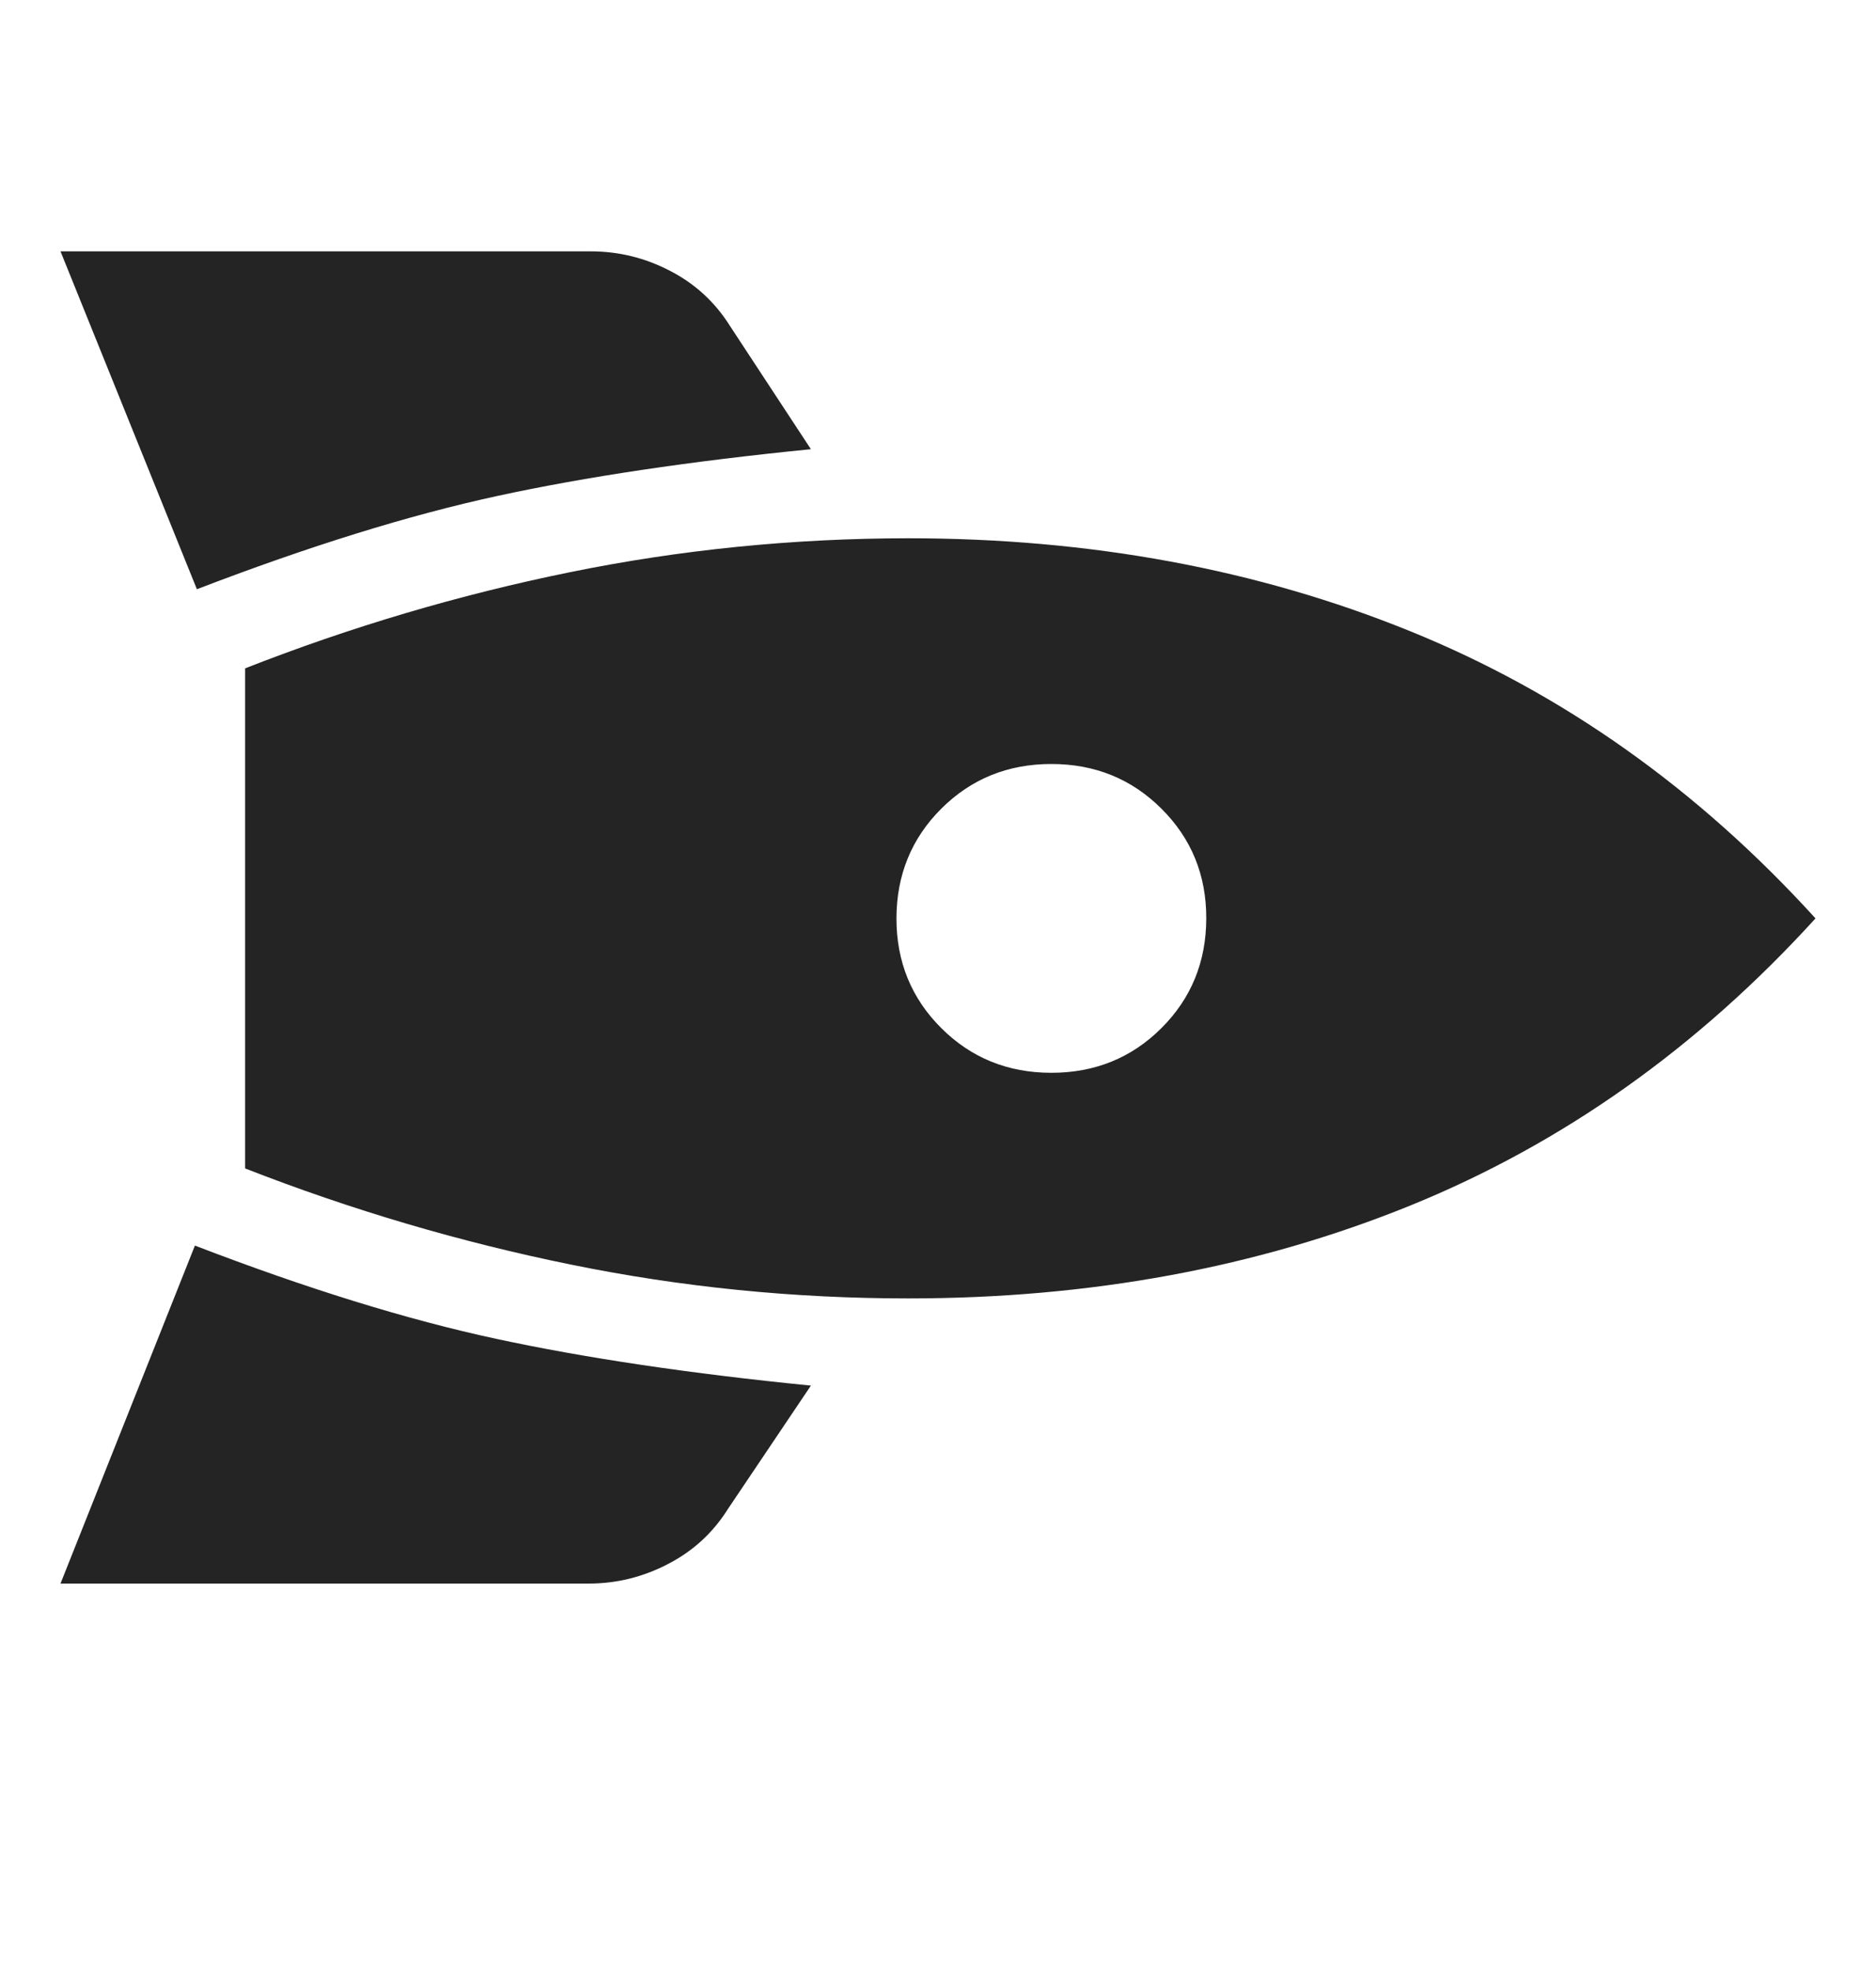 <svg width="20" height="21" viewBox="0 0 20 21" fill="none" xmlns="http://www.w3.org/2000/svg">
<path d="M0.645 2.678L6.299 2.678C6.595 2.678 6.877 2.747 7.144 2.886C7.411 3.024 7.624 3.22 7.783 3.474L8.645 4.786C7.358 4.914 6.244 5.08 5.303 5.284C4.362 5.488 3.294 5.819 2.099 6.278L0.645 2.678ZM2.613 7.121C3.74 6.679 4.894 6.337 6.074 6.097C7.255 5.856 8.458 5.736 9.682 5.735C11.623 5.735 13.406 6.065 15.031 6.724C16.655 7.382 18.097 8.402 19.355 9.785C18.097 11.167 16.655 12.187 15.031 12.846C13.406 13.505 11.623 13.834 9.682 13.834C8.463 13.834 7.264 13.714 6.084 13.473C4.905 13.233 3.748 12.892 2.613 12.449L2.613 7.121ZM9.557 9.785C9.557 10.248 9.717 10.637 10.035 10.954C10.353 11.271 10.744 11.43 11.209 11.43C11.673 11.43 12.064 11.271 12.382 10.954C12.7 10.637 12.859 10.247 12.86 9.785C12.861 9.323 12.701 8.933 12.382 8.616C12.064 8.299 11.673 8.14 11.209 8.14C10.744 8.14 10.353 8.299 10.035 8.616C9.717 8.933 9.558 9.323 9.557 9.785ZM0.645 16.872L2.078 13.271C3.272 13.73 4.343 14.061 5.292 14.265C6.24 14.469 7.358 14.635 8.645 14.763L7.762 16.075C7.603 16.329 7.39 16.525 7.123 16.663C6.856 16.802 6.574 16.872 6.278 16.872L0.645 16.872Z" fill="#242424"/>
</svg>
